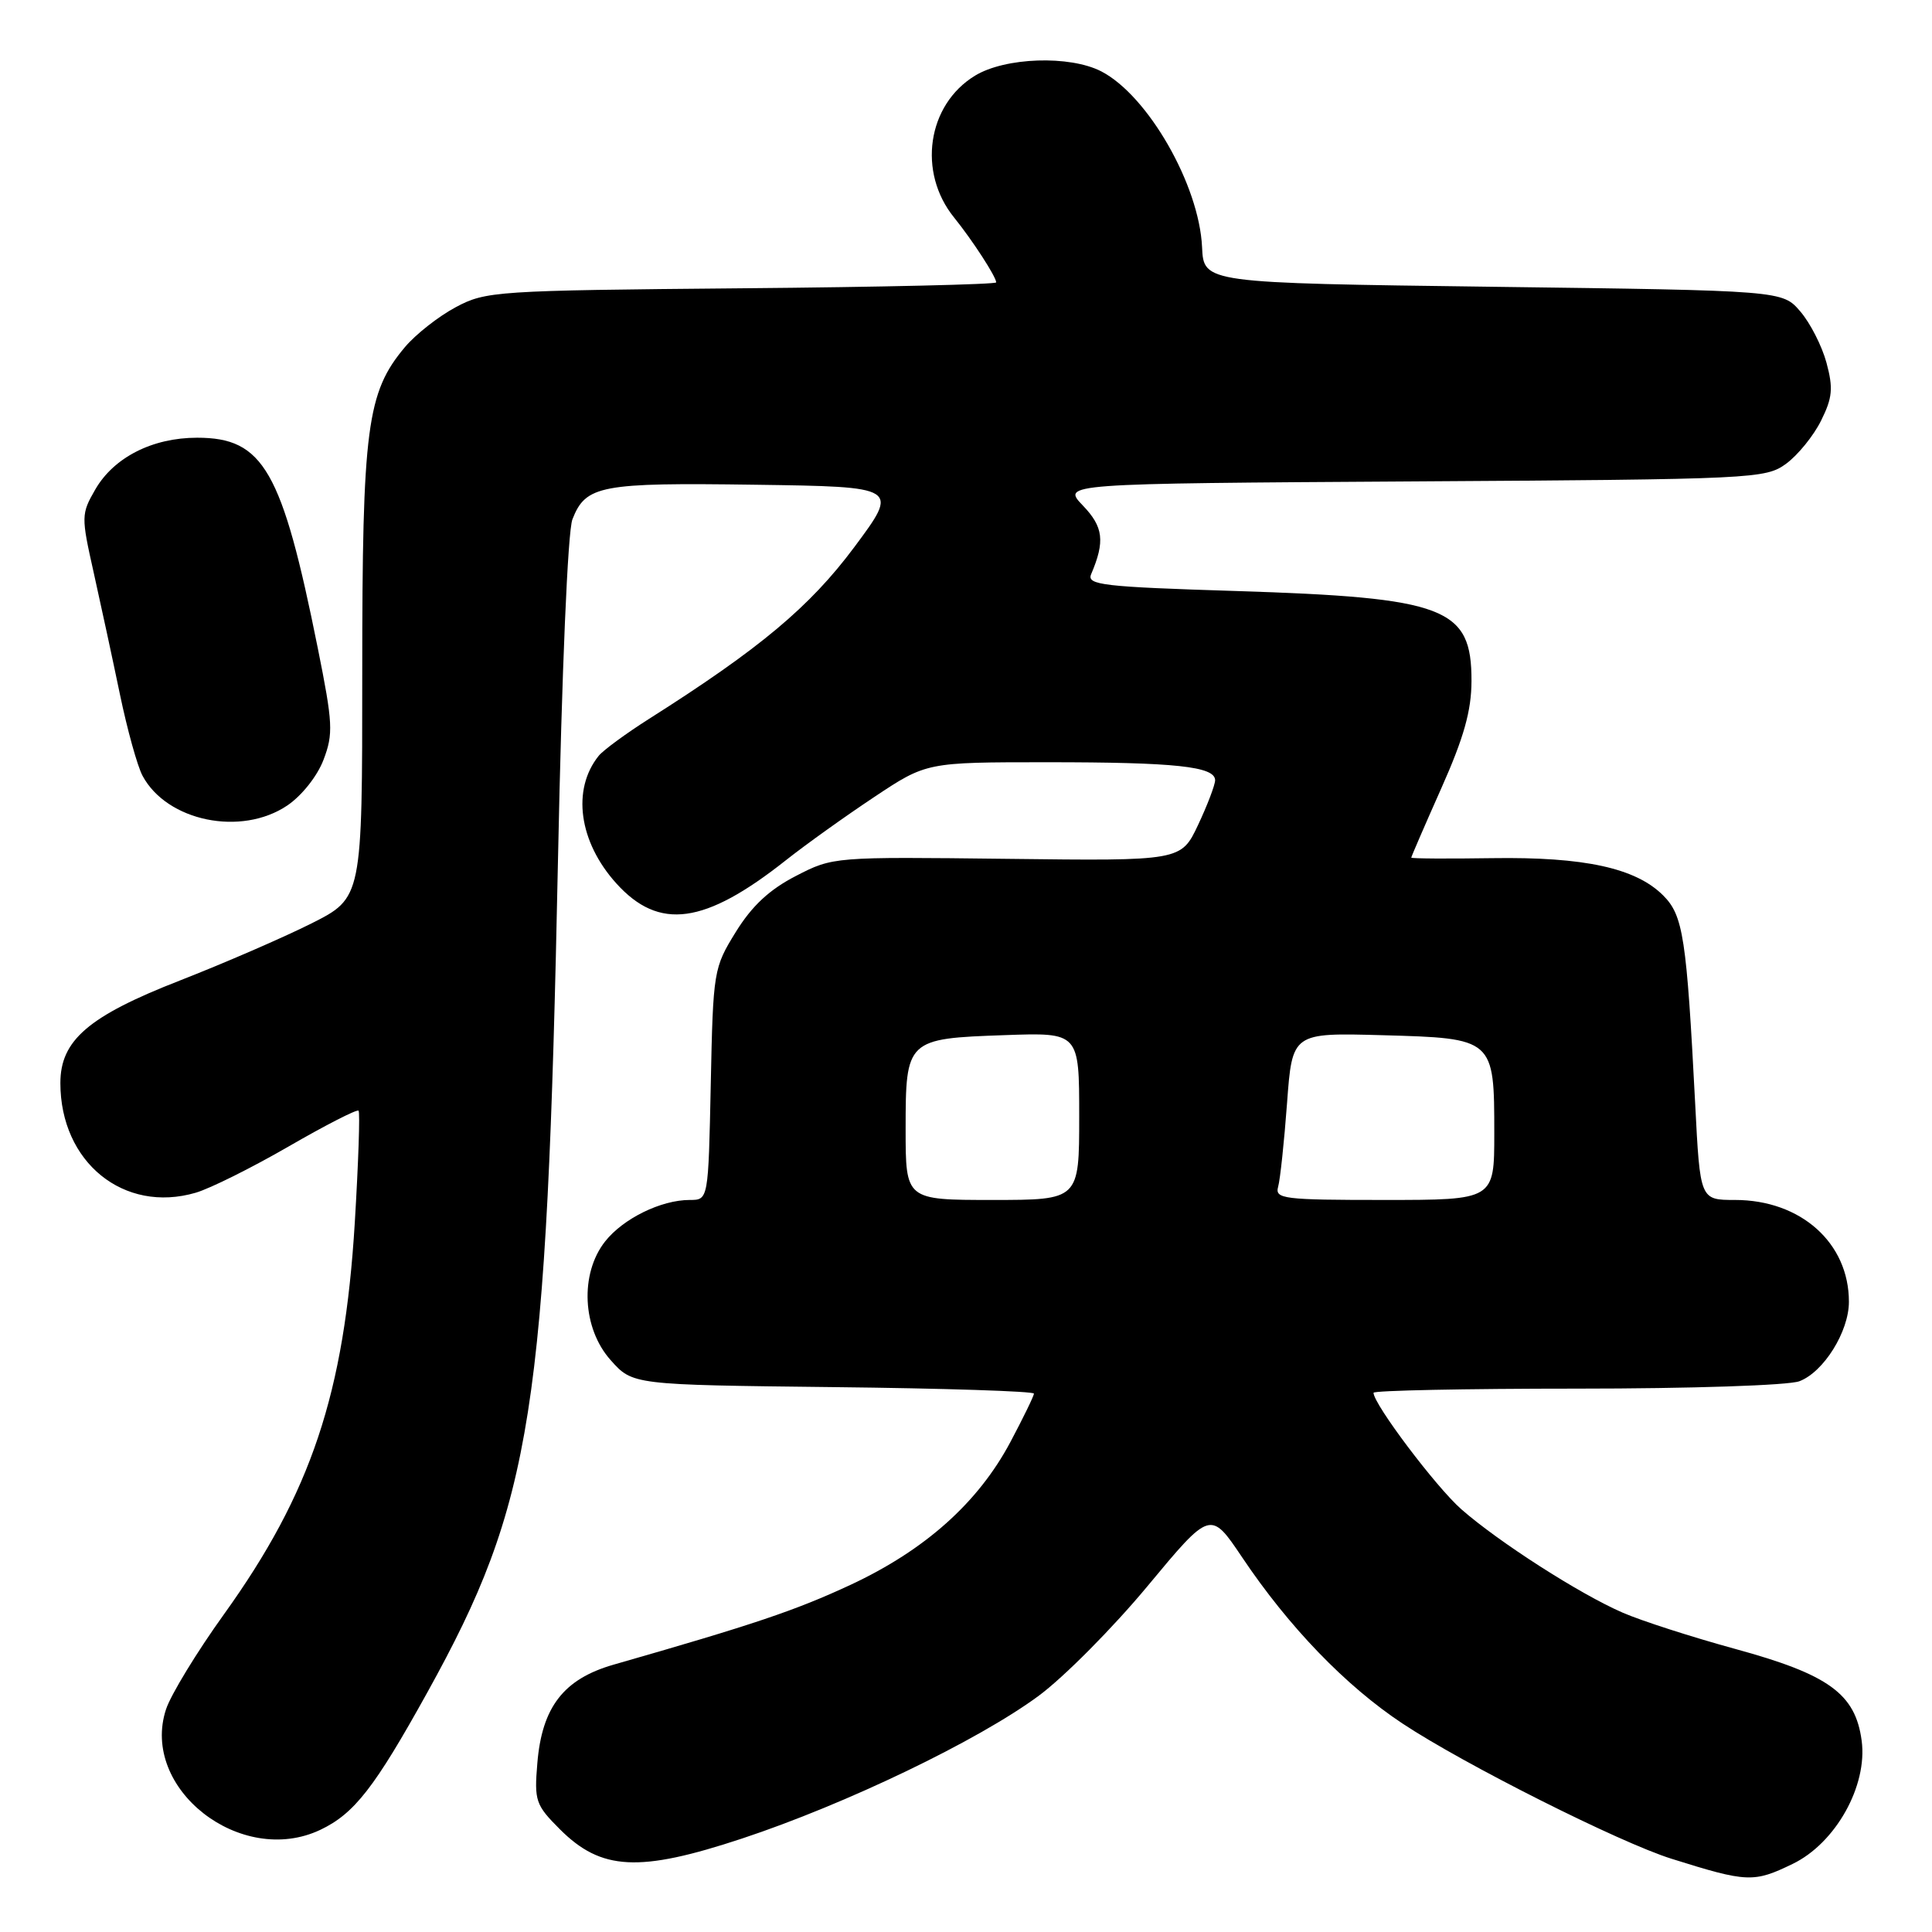 <?xml version="1.0" encoding="UTF-8" standalone="no"?>
<!DOCTYPE svg PUBLIC "-//W3C//DTD SVG 1.1//EN" "http://www.w3.org/Graphics/SVG/1.1/DTD/svg11.dtd" >
<svg xmlns="http://www.w3.org/2000/svg" xmlns:xlink="http://www.w3.org/1999/xlink" version="1.1" viewBox="0 0 256 256">
 <g >
 <path fill="currentColor"
d=" M 237.53 246.98 C 243.23 244.23 247.48 236.63 246.68 230.65 C 245.85 224.43 242.32 221.88 229.92 218.49 C 224.19 216.92 217.47 214.76 215.00 213.68 C 209.31 211.21 198.59 204.33 193.64 199.99 C 190.29 197.05 182.00 186.05 182.00 184.55 C 182.00 184.25 194.12 184.00 208.93 184.00 C 224.01 184.00 237.00 183.57 238.43 183.02 C 241.65 181.80 244.99 176.44 244.99 172.50 C 245.00 164.70 238.62 159.00 229.89 159.00 C 225.27 159.00 225.27 159.00 224.62 146.25 C 223.48 124.22 223.04 121.31 220.38 118.65 C 216.74 115.01 209.92 113.53 197.75 113.71 C 191.84 113.80 187.00 113.77 187.00 113.64 C 187.00 113.51 188.79 109.37 190.98 104.45 C 193.97 97.74 194.97 94.18 194.98 90.25 C 195.01 80.50 191.59 79.19 163.70 78.31 C 146.12 77.76 143.98 77.51 144.58 76.09 C 146.44 71.72 146.21 69.82 143.48 66.98 C 140.70 64.08 140.70 64.08 187.28 63.79 C 232.53 63.51 233.94 63.44 236.68 61.44 C 238.23 60.30 240.31 57.74 241.30 55.74 C 242.81 52.71 242.93 51.45 242.02 48.07 C 241.42 45.85 239.86 42.79 238.55 41.27 C 236.18 38.50 236.18 38.50 197.84 38.00 C 159.50 37.50 159.50 37.50 159.28 32.75 C 158.90 24.51 152.11 12.66 145.93 9.46 C 141.75 7.30 133.18 7.59 129.19 10.03 C 122.87 13.88 121.55 22.81 126.42 28.82 C 128.85 31.83 132.00 36.68 132.00 37.42 C 132.00 37.68 116.81 38.04 98.25 38.20 C 65.66 38.49 64.36 38.58 60.38 40.71 C 58.11 41.92 55.08 44.30 53.65 46.00 C 48.61 52.00 48.00 56.63 48.00 89.17 C 48.00 118.97 48.00 118.97 41.25 122.37 C 37.54 124.23 29.68 127.64 23.79 129.94 C 11.72 134.65 8.00 137.85 8.00 143.51 C 8.00 154.01 16.42 160.83 25.94 158.04 C 27.83 157.49 33.37 154.73 38.25 151.91 C 43.13 149.09 47.29 146.96 47.51 147.17 C 47.72 147.38 47.49 154.07 47.01 162.03 C 45.63 184.65 41.23 197.81 29.67 213.91 C 26.09 218.89 22.64 224.55 22.00 226.49 C 18.54 237.00 31.92 247.45 42.45 242.46 C 46.95 240.32 49.64 236.86 56.61 224.28 C 70.58 199.06 72.44 187.16 73.94 113.75 C 74.45 88.76 75.23 70.40 75.85 68.81 C 77.62 64.30 79.53 63.94 100.05 64.23 C 119.15 64.50 119.15 64.50 113.19 72.51 C 107.29 80.42 100.70 85.94 85.96 95.28 C 82.91 97.22 79.93 99.41 79.33 100.15 C 75.74 104.62 76.70 111.56 81.67 117.06 C 87.34 123.33 93.36 122.51 104.13 113.99 C 106.76 111.91 112.03 108.14 115.84 105.61 C 122.77 101.00 122.77 101.00 138.76 101.00 C 155.76 101.00 160.99 101.56 161.01 103.38 C 161.01 103.99 160.00 106.66 158.76 109.29 C 156.50 114.08 156.50 114.08 133.45 113.80 C 110.47 113.53 110.38 113.53 105.46 116.07 C 101.96 117.87 99.64 120.03 97.51 123.47 C 94.56 128.24 94.49 128.62 94.18 143.67 C 93.86 159.00 93.86 159.00 91.40 159.00 C 87.59 159.00 82.56 161.47 80.17 164.51 C 76.81 168.79 77.15 176.02 80.92 180.23 C 83.83 183.50 83.83 183.50 110.42 183.80 C 125.04 183.96 137.00 184.35 137.00 184.66 C 137.00 184.97 135.59 187.86 133.87 191.10 C 129.59 199.13 122.56 205.40 112.70 210.00 C 105.39 213.40 99.90 215.25 81.29 220.58 C 74.69 222.48 71.81 226.19 71.20 233.64 C 70.78 238.62 70.97 239.17 74.19 242.39 C 79.67 247.87 84.68 248.13 98.31 243.62 C 112.06 239.07 129.57 230.65 137.61 224.72 C 140.97 222.24 147.47 215.69 152.06 210.16 C 160.40 200.12 160.40 200.12 164.58 206.34 C 170.76 215.56 178.31 223.39 185.83 228.37 C 193.94 233.75 214.64 244.16 221.50 246.30 C 231.53 249.45 232.37 249.48 237.53 246.98 Z  M 38.07 106.73 C 39.98 105.44 42.05 102.84 42.87 100.67 C 44.18 97.23 44.11 95.84 42.11 85.89 C 37.37 62.29 34.91 58.00 26.12 58.00 C 20.20 58.00 15.09 60.60 12.63 64.85 C 10.75 68.11 10.75 68.44 12.41 75.85 C 13.35 80.06 14.92 87.33 15.89 92.00 C 16.86 96.67 18.21 101.54 18.89 102.80 C 22.13 108.83 31.96 110.85 38.07 106.73 Z  M 120.00 149.62 C 120.00 137.74 120.13 137.61 133.15 137.16 C 143.00 136.81 143.00 136.81 143.00 147.91 C 143.00 159.00 143.00 159.00 131.50 159.00 C 120.00 159.00 120.00 159.00 120.00 149.62 Z  M 169.36 157.25 C 169.63 156.29 170.16 151.30 170.54 146.17 C 171.23 136.84 171.23 136.84 183.20 137.17 C 197.97 137.58 198.00 137.60 198.00 150.19 C 198.00 159.00 198.00 159.00 183.43 159.00 C 170.04 159.00 168.91 158.86 169.36 157.25 Z "/>
</g>
</svg>